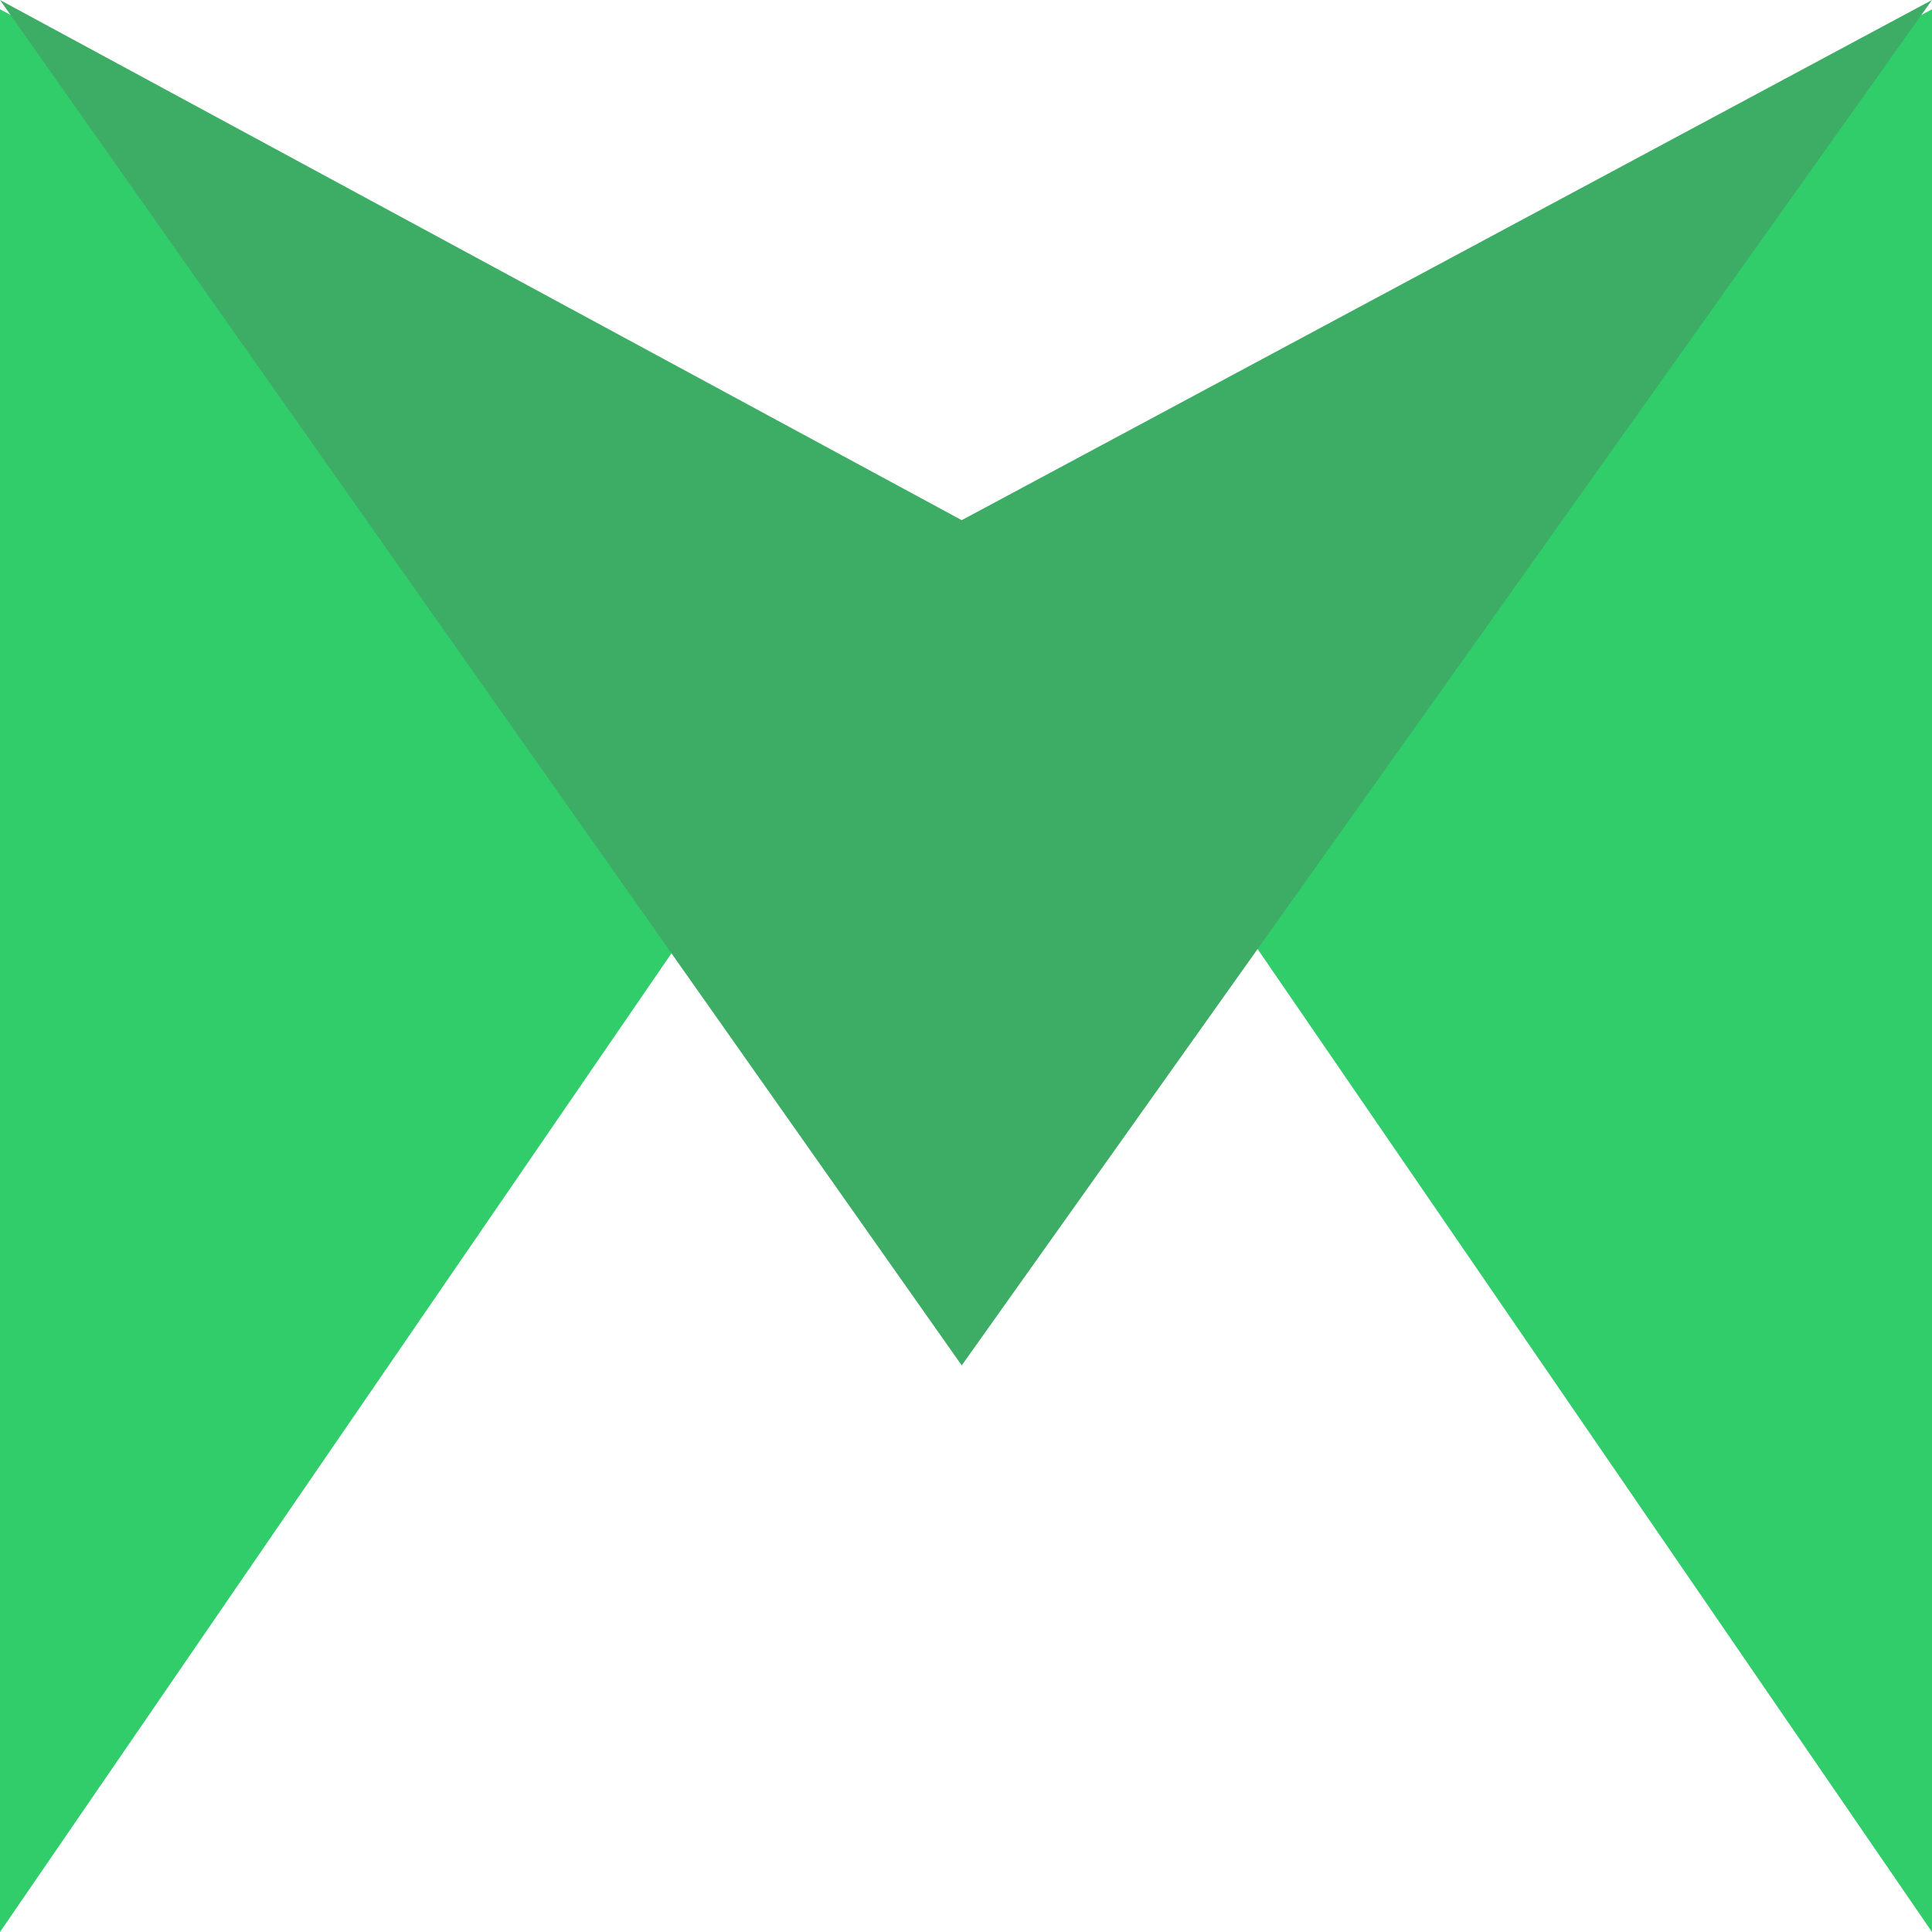 <svg width="85" height="85" viewBox="0 0 85 85" fill="none" xmlns="http://www.w3.org/2000/svg">
<path d="M0 0.409L42.5 23.055L85 0.409V85L42.5 23.055L29.86 41.478L0 85V0.409Z" fill="#31CD6B"/>
<path d="M0 0L42.312 22.885L85 0L42.312 60.072L0 0Z" fill="#3DAD66"/>
</svg>
